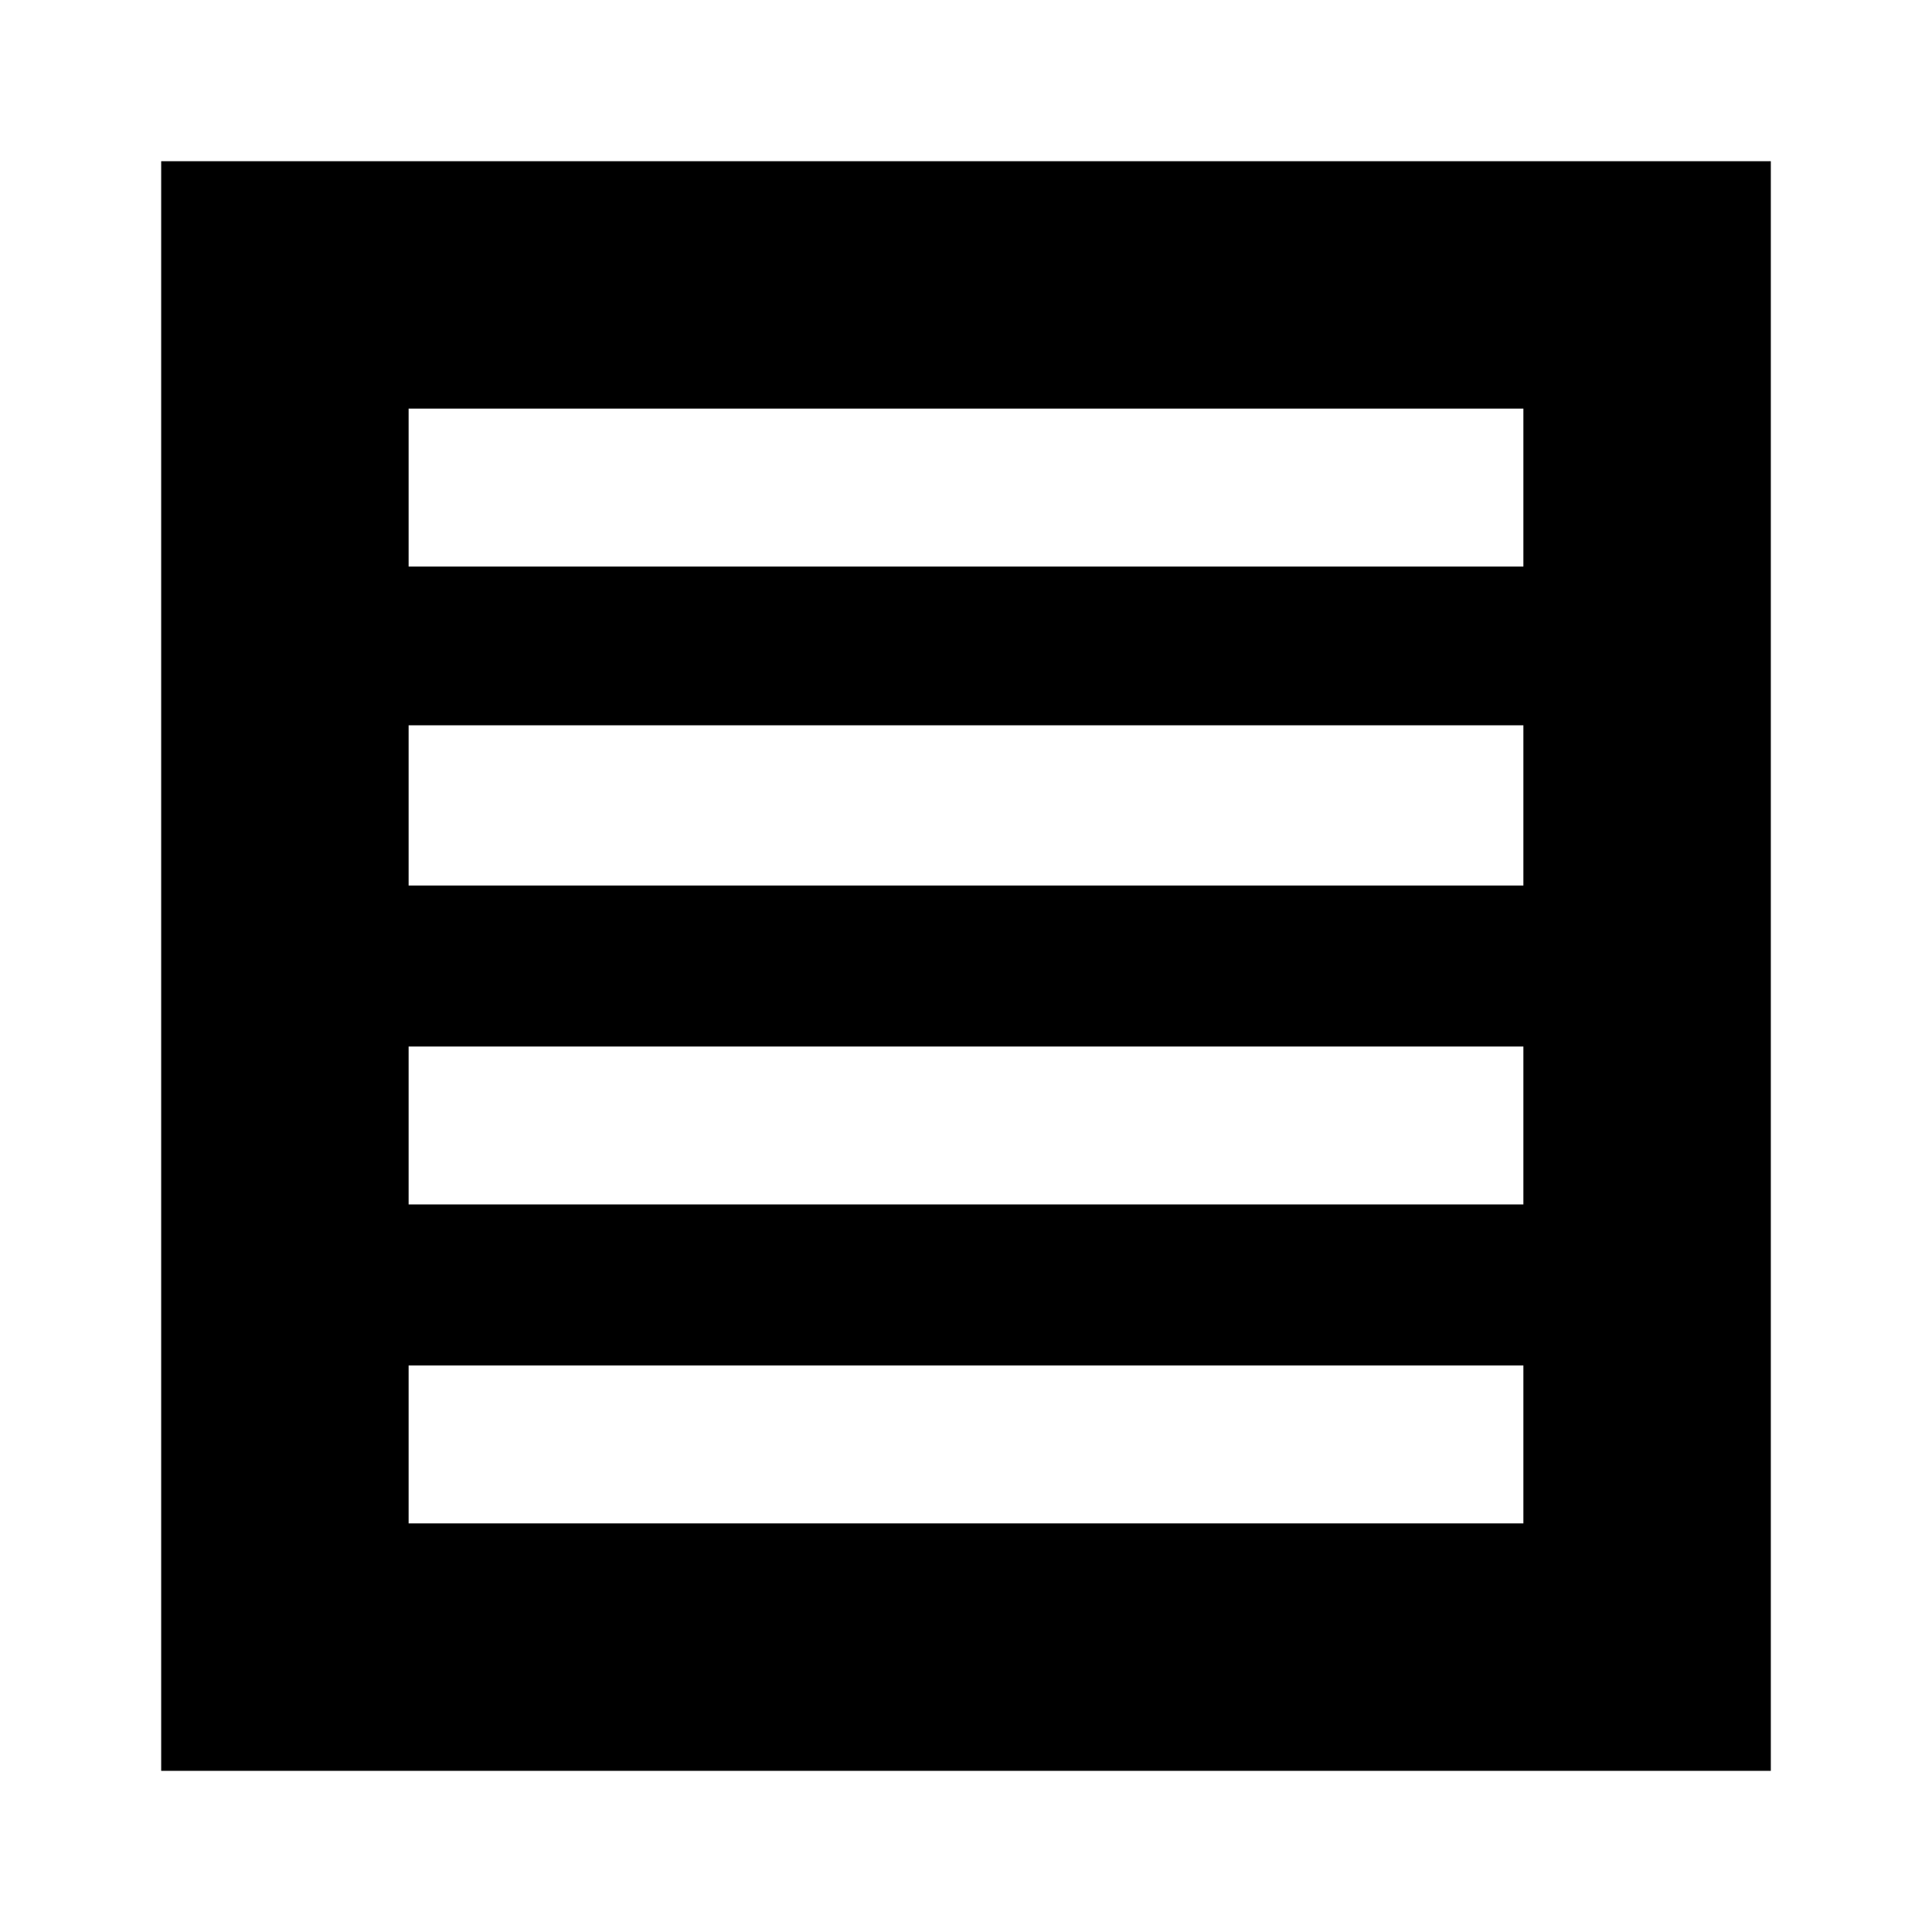 <svg xmlns="http://www.w3.org/2000/svg" height="24" viewBox="0 -960 960 960" width="24"><path d="M203.04-361.52h553.92V-440H203.04v78.48Zm0-158.48h553.92v-79.61H203.04V-520Zm0-158.48h553.92v-78.48H203.04v78.48ZM80.09-80.09v-799.82h799.82v799.82H80.09Zm122.95-122.95h553.92v-78.48H203.04v78.48Z"/></svg>